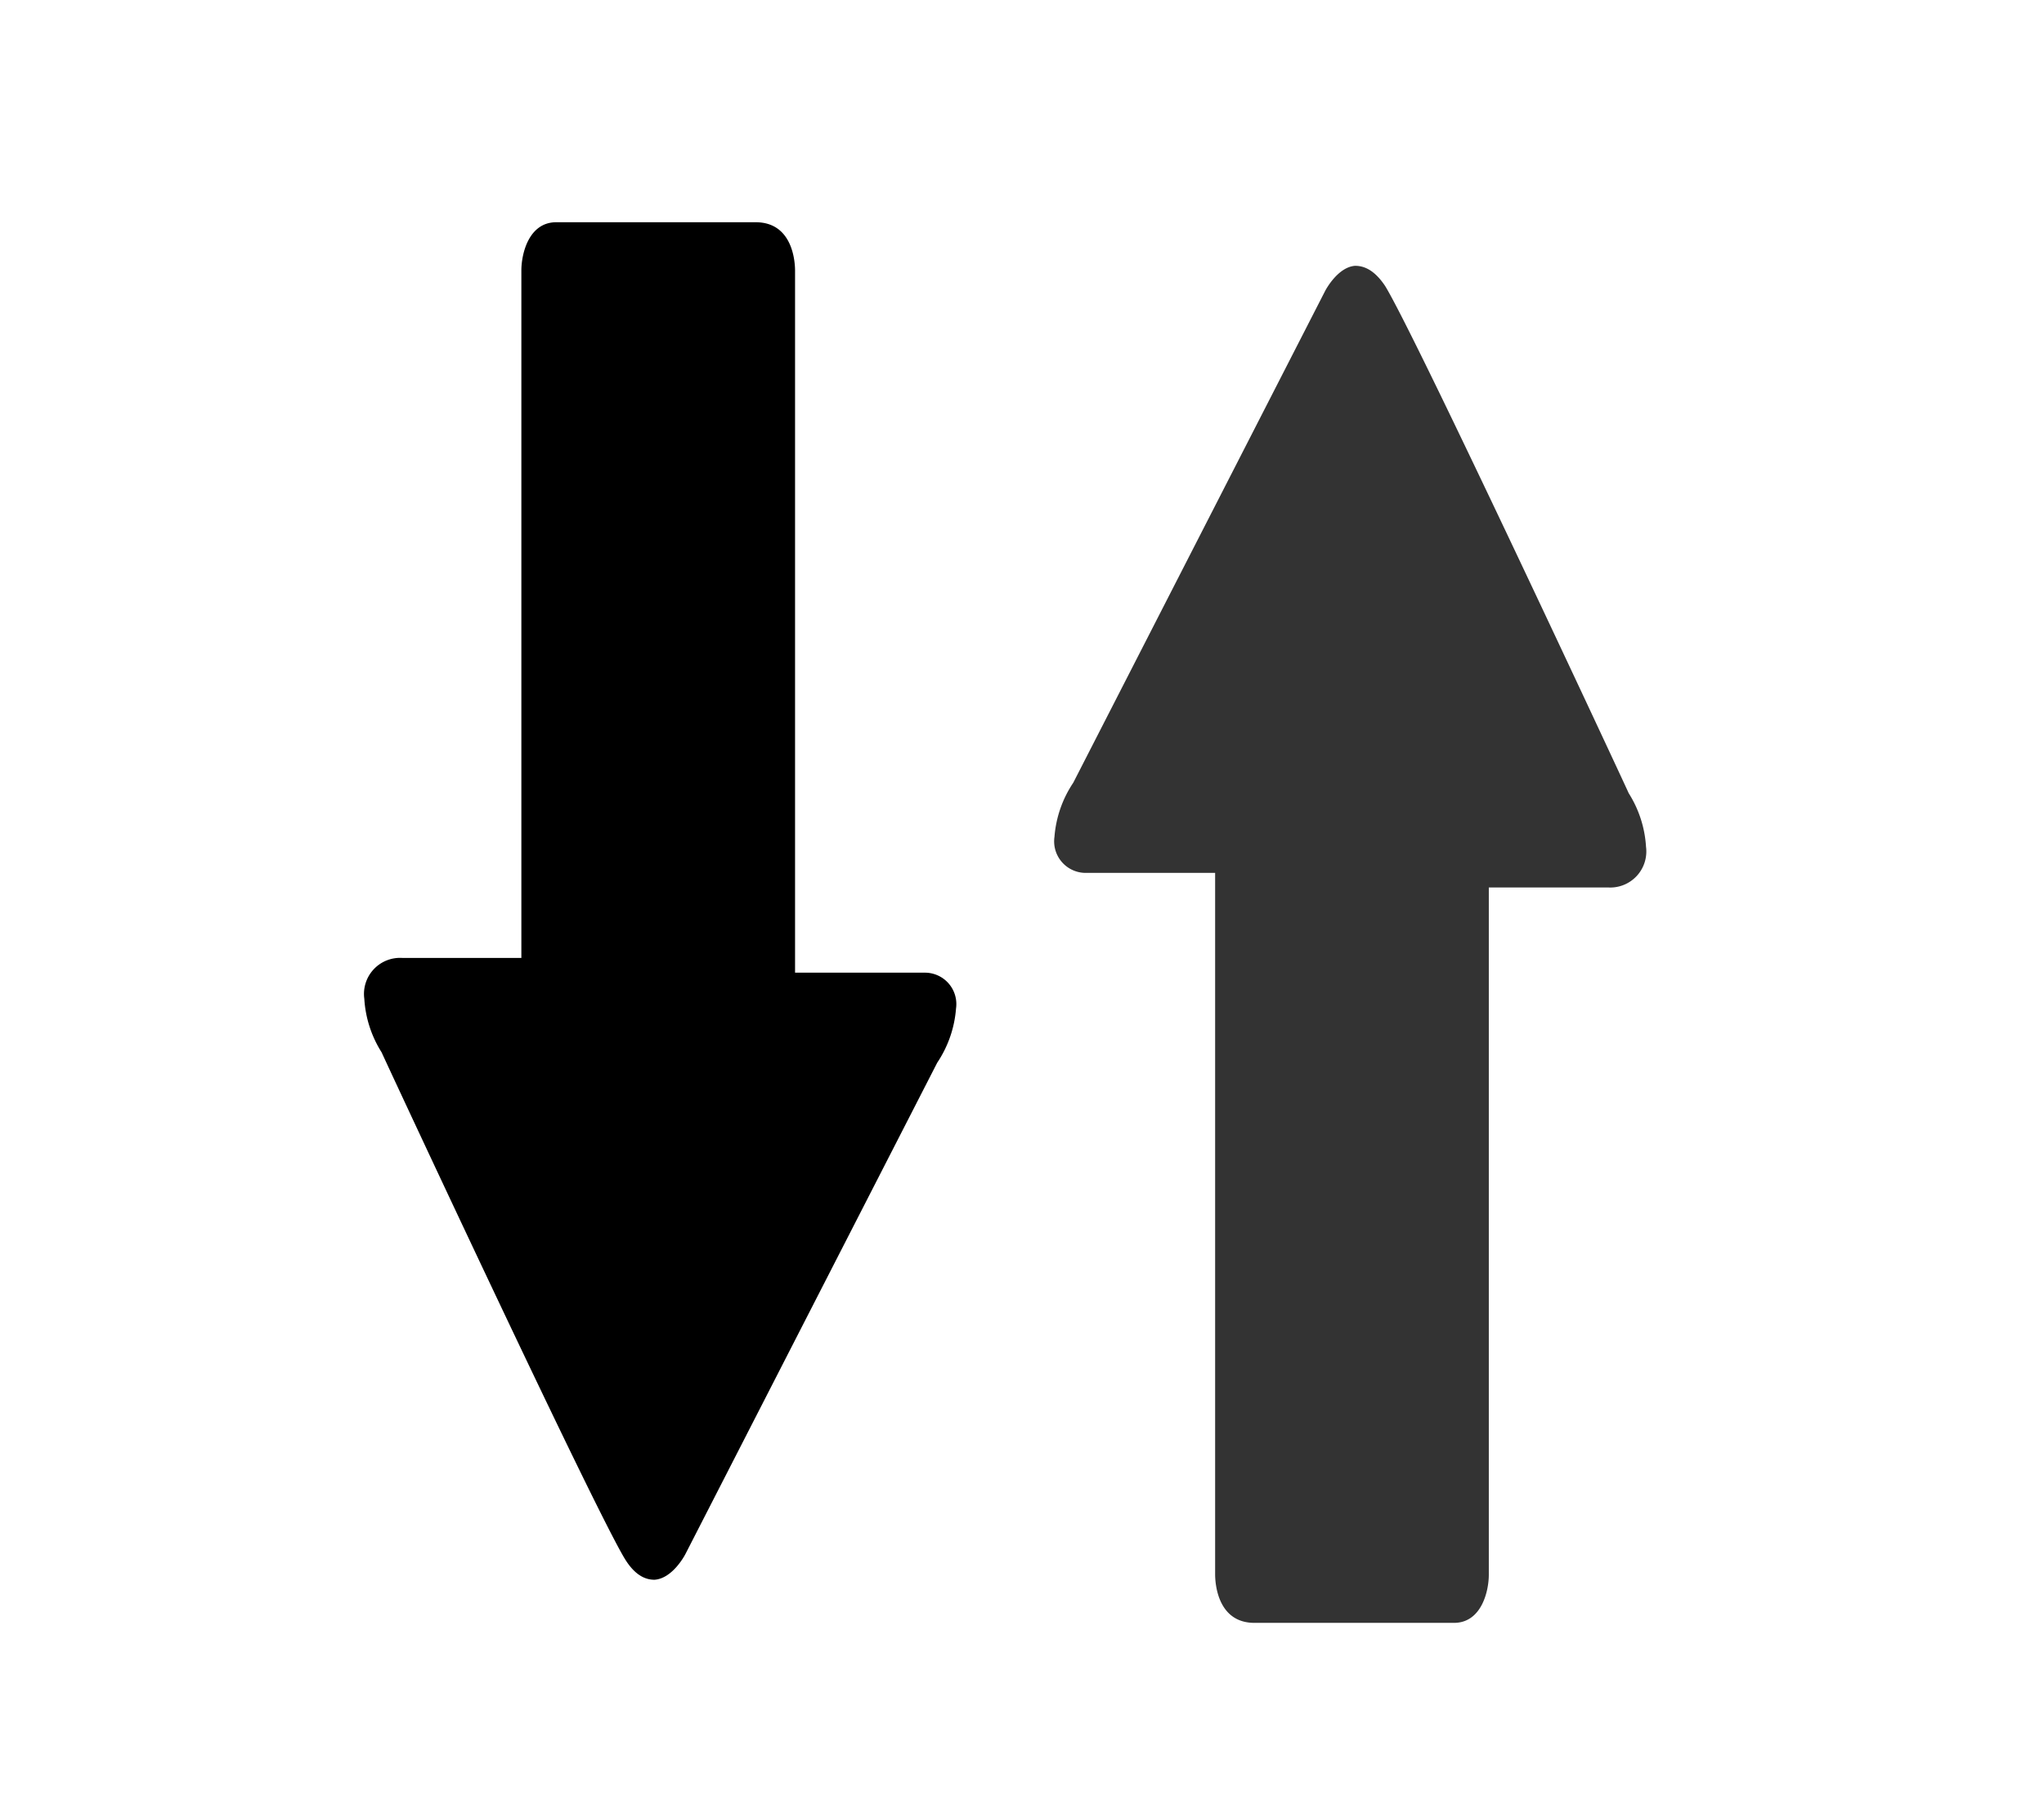 <svg id="Layer_1" data-name="Layer 1" xmlns="http://www.w3.org/2000/svg" viewBox="0 0 136 121"><defs><style>.cls-1{fill:#333;}</style></defs><title>2-flèches</title><path d="M26.78,63.75h7.91V18c0-1.11.49-3.21,2.32-3.21H50.28c2.49,0,2.62,2.68,2.62,3.22,0,.2,0,.38,0,.51V64.73h8.63a2.09,2.09,0,0,1,2.08,2.39,7.51,7.51,0,0,1-1.25,3.6L45.6,103.43c-.09.17-.89,1.62-2.05,1.7-.49,0-1.22-.18-1.95-1.35-2-3.23-15.71-32.64-16.21-33.75a7.5,7.5,0,0,1-1.15-3.56A2.4,2.4,0,0,1,26.78,63.75Zm-.94,2.72h0Z"/><path class="cls-1" d="M107,59.06H99.06v45.73c0,1.11-.49,3.21-2.32,3.21H83.47c-2.49,0-2.62-2.69-2.62-3.23,0-.2,0-.37,0-.5V58.09H72.24a2.1,2.1,0,0,1-2.08-2.4,7.51,7.51,0,0,1,1.25-3.6L88.16,19.38c.08-.16.88-1.61,2-1.69.49,0,1.22.17,2,1.34,2,3.24,15.71,32.65,16.21,33.76a7.5,7.5,0,0,1,1.15,3.56A2.4,2.4,0,0,1,107,59.06Zm.94-2.71h0Z"/></svg>